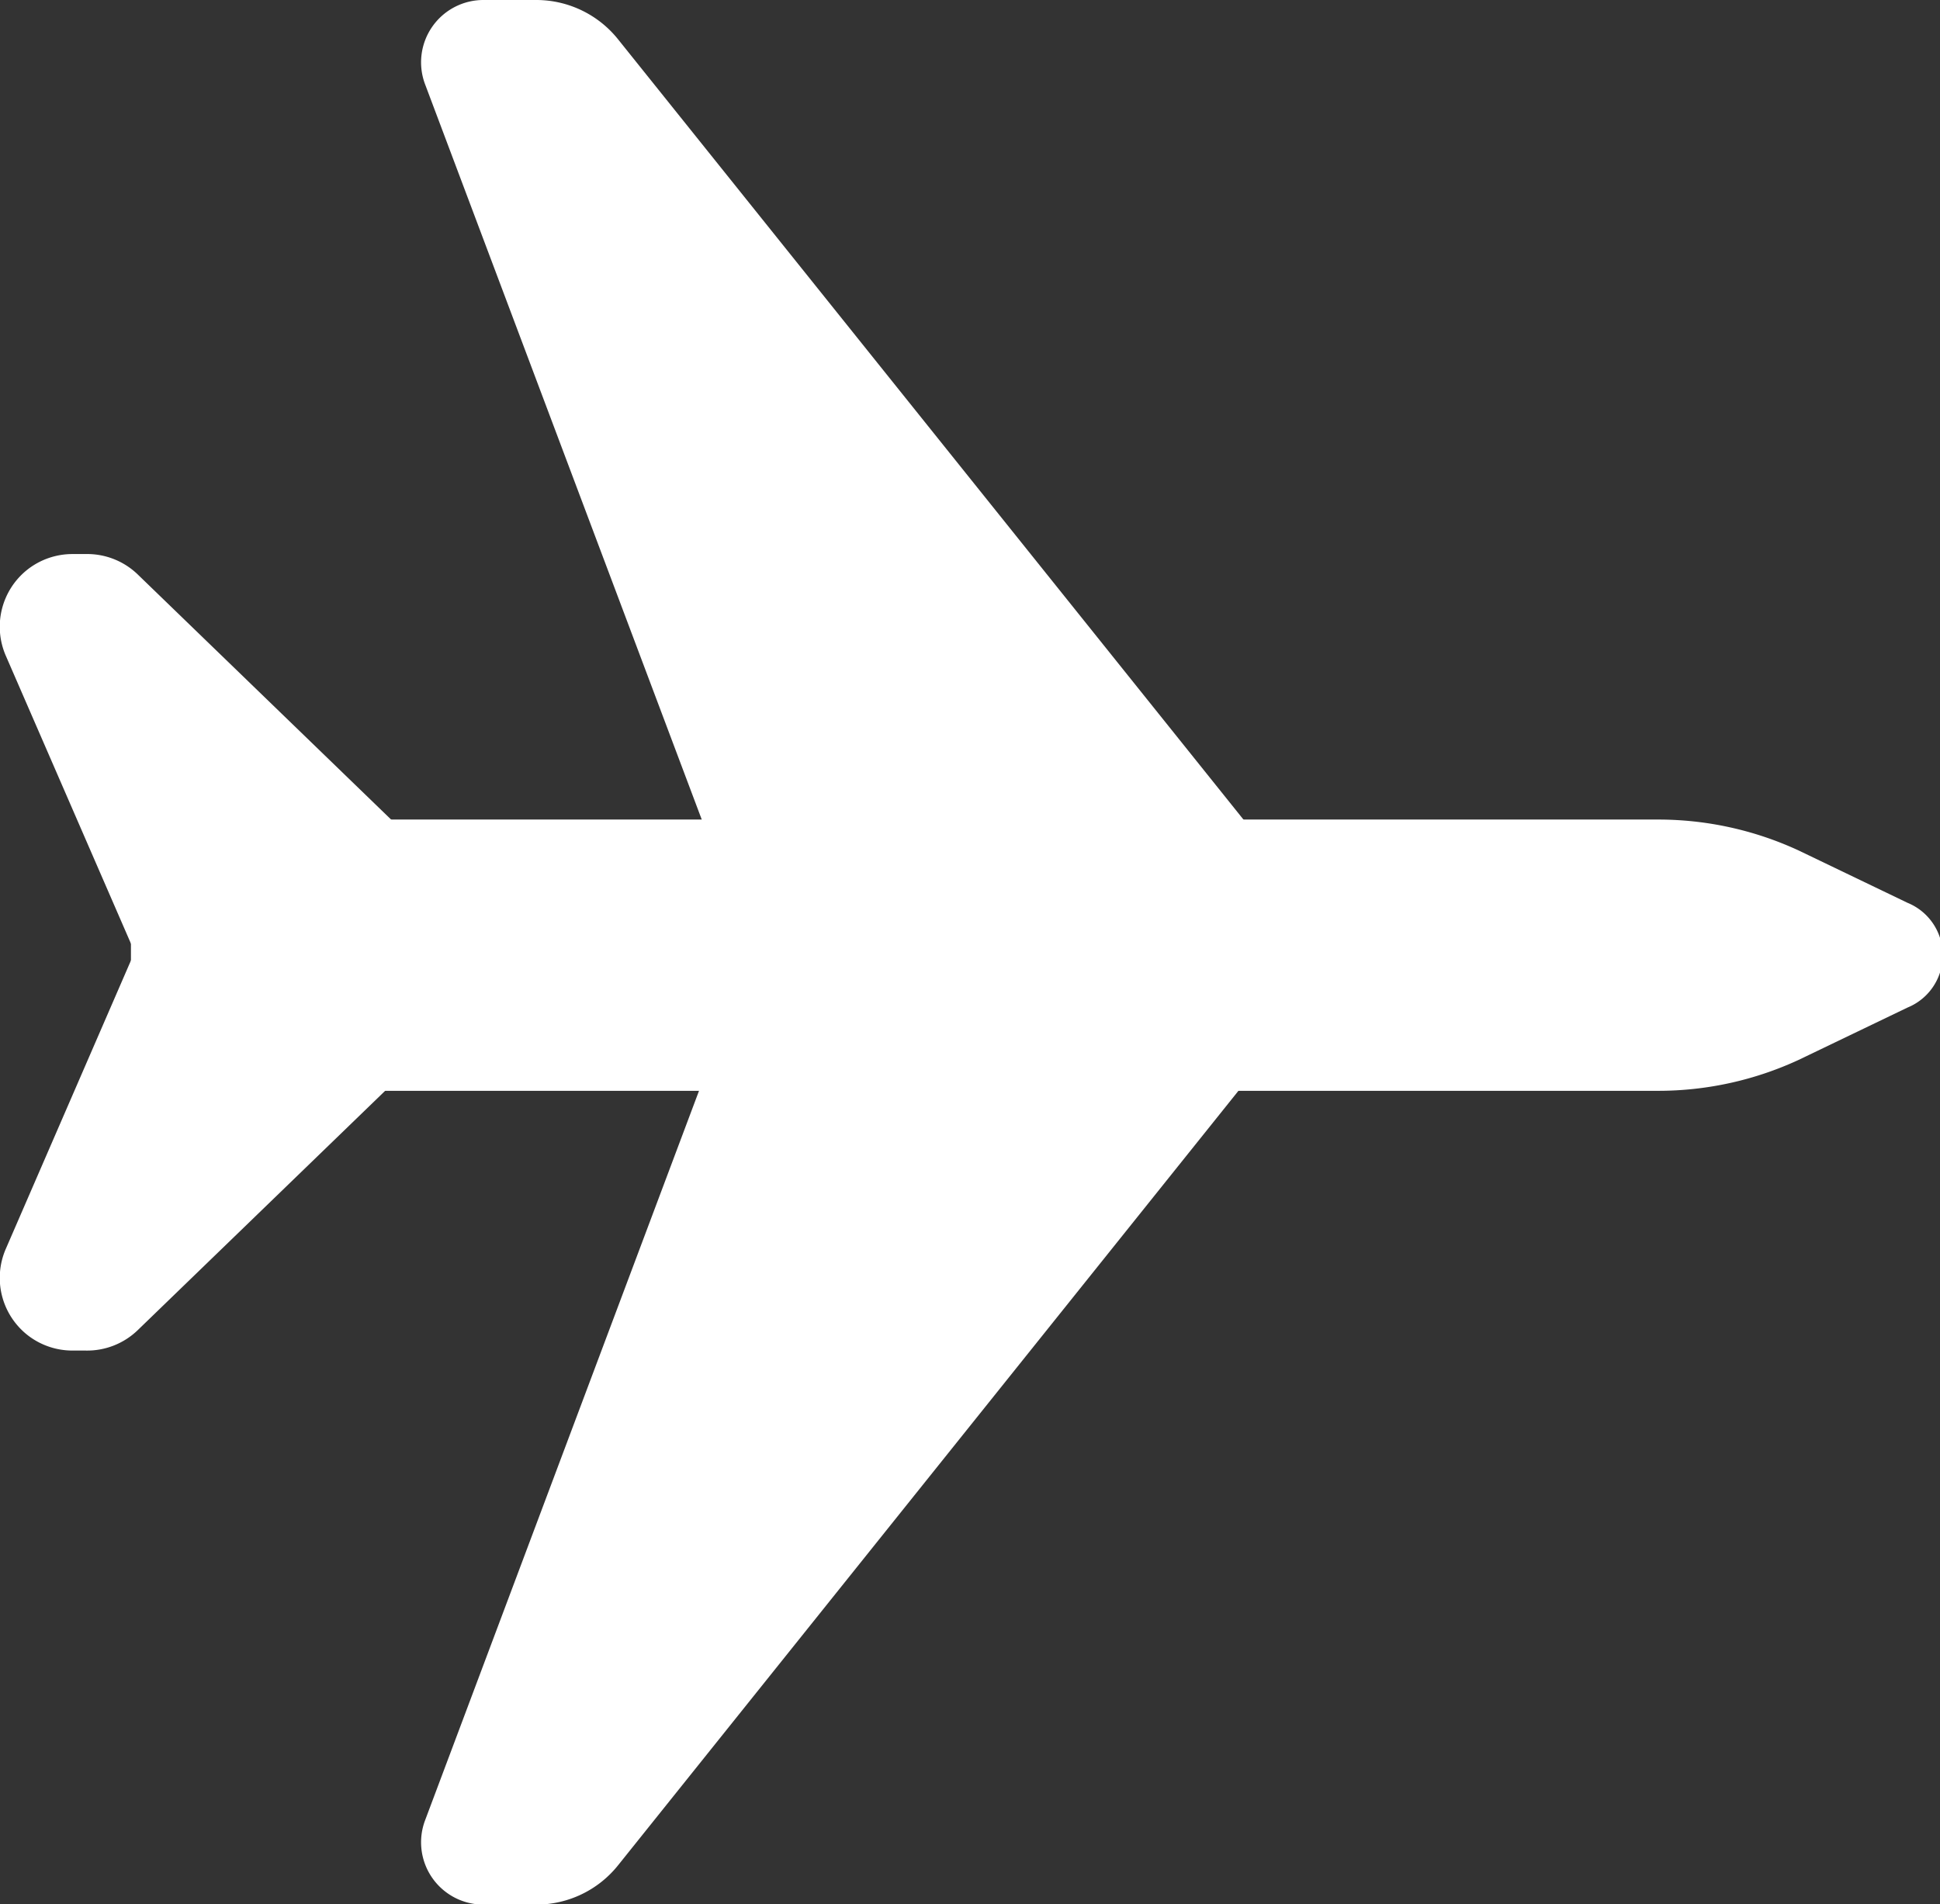<svg xmlns="http://www.w3.org/2000/svg" viewBox="0 0 37.04 36.36"><rect x="0" y="0" width="37.04" height="36.36" fill="#333333" stroke="none"/><defs><style>.cls-1{fill:#fff;}</style></defs><title>airplane1</title><g id="Layer_2" data-name="Layer 2"><g id="Layer_1-2" data-name="Layer 1"><path class="cls-1" d="M2.57,18.18.11,23.85a1.39,1.39,0,0,0,.41,1.64h0a1.39,1.39,0,0,0,.86.3h.25a1.39,1.39,0,0,0,1-.39l6.46-6.25Z"/><path class="cls-1" d="M2.57,18.18.11,12.52a1.39,1.39,0,0,1,.41-1.64h0a1.39,1.39,0,0,1,.86-.3h.25a1.39,1.39,0,0,1,1,.39l6.46,6.25Z"/><path class="cls-1" d="M13.53,20.34,8.12,34.75a1.19,1.19,0,0,0,1.12,1.62h1a2,2,0,0,0,1.56-.75L24.39,19.9Z"/><path class="cls-1" d="M13.53,16,8.12,1.62A1.19,1.19,0,0,1,9.24,0h1A2,2,0,0,1,11.8.75L24.39,16.46Z"/><path class="cls-1" d="M34.34,16.24l2.08,1a1.08,1.08,0,0,1,0,2l-2.08,1a6.38,6.38,0,0,1-2.69.59H2.5V15.65H31.65A6.38,6.38,0,0,1,34.34,16.24Z"/></g></g></svg>